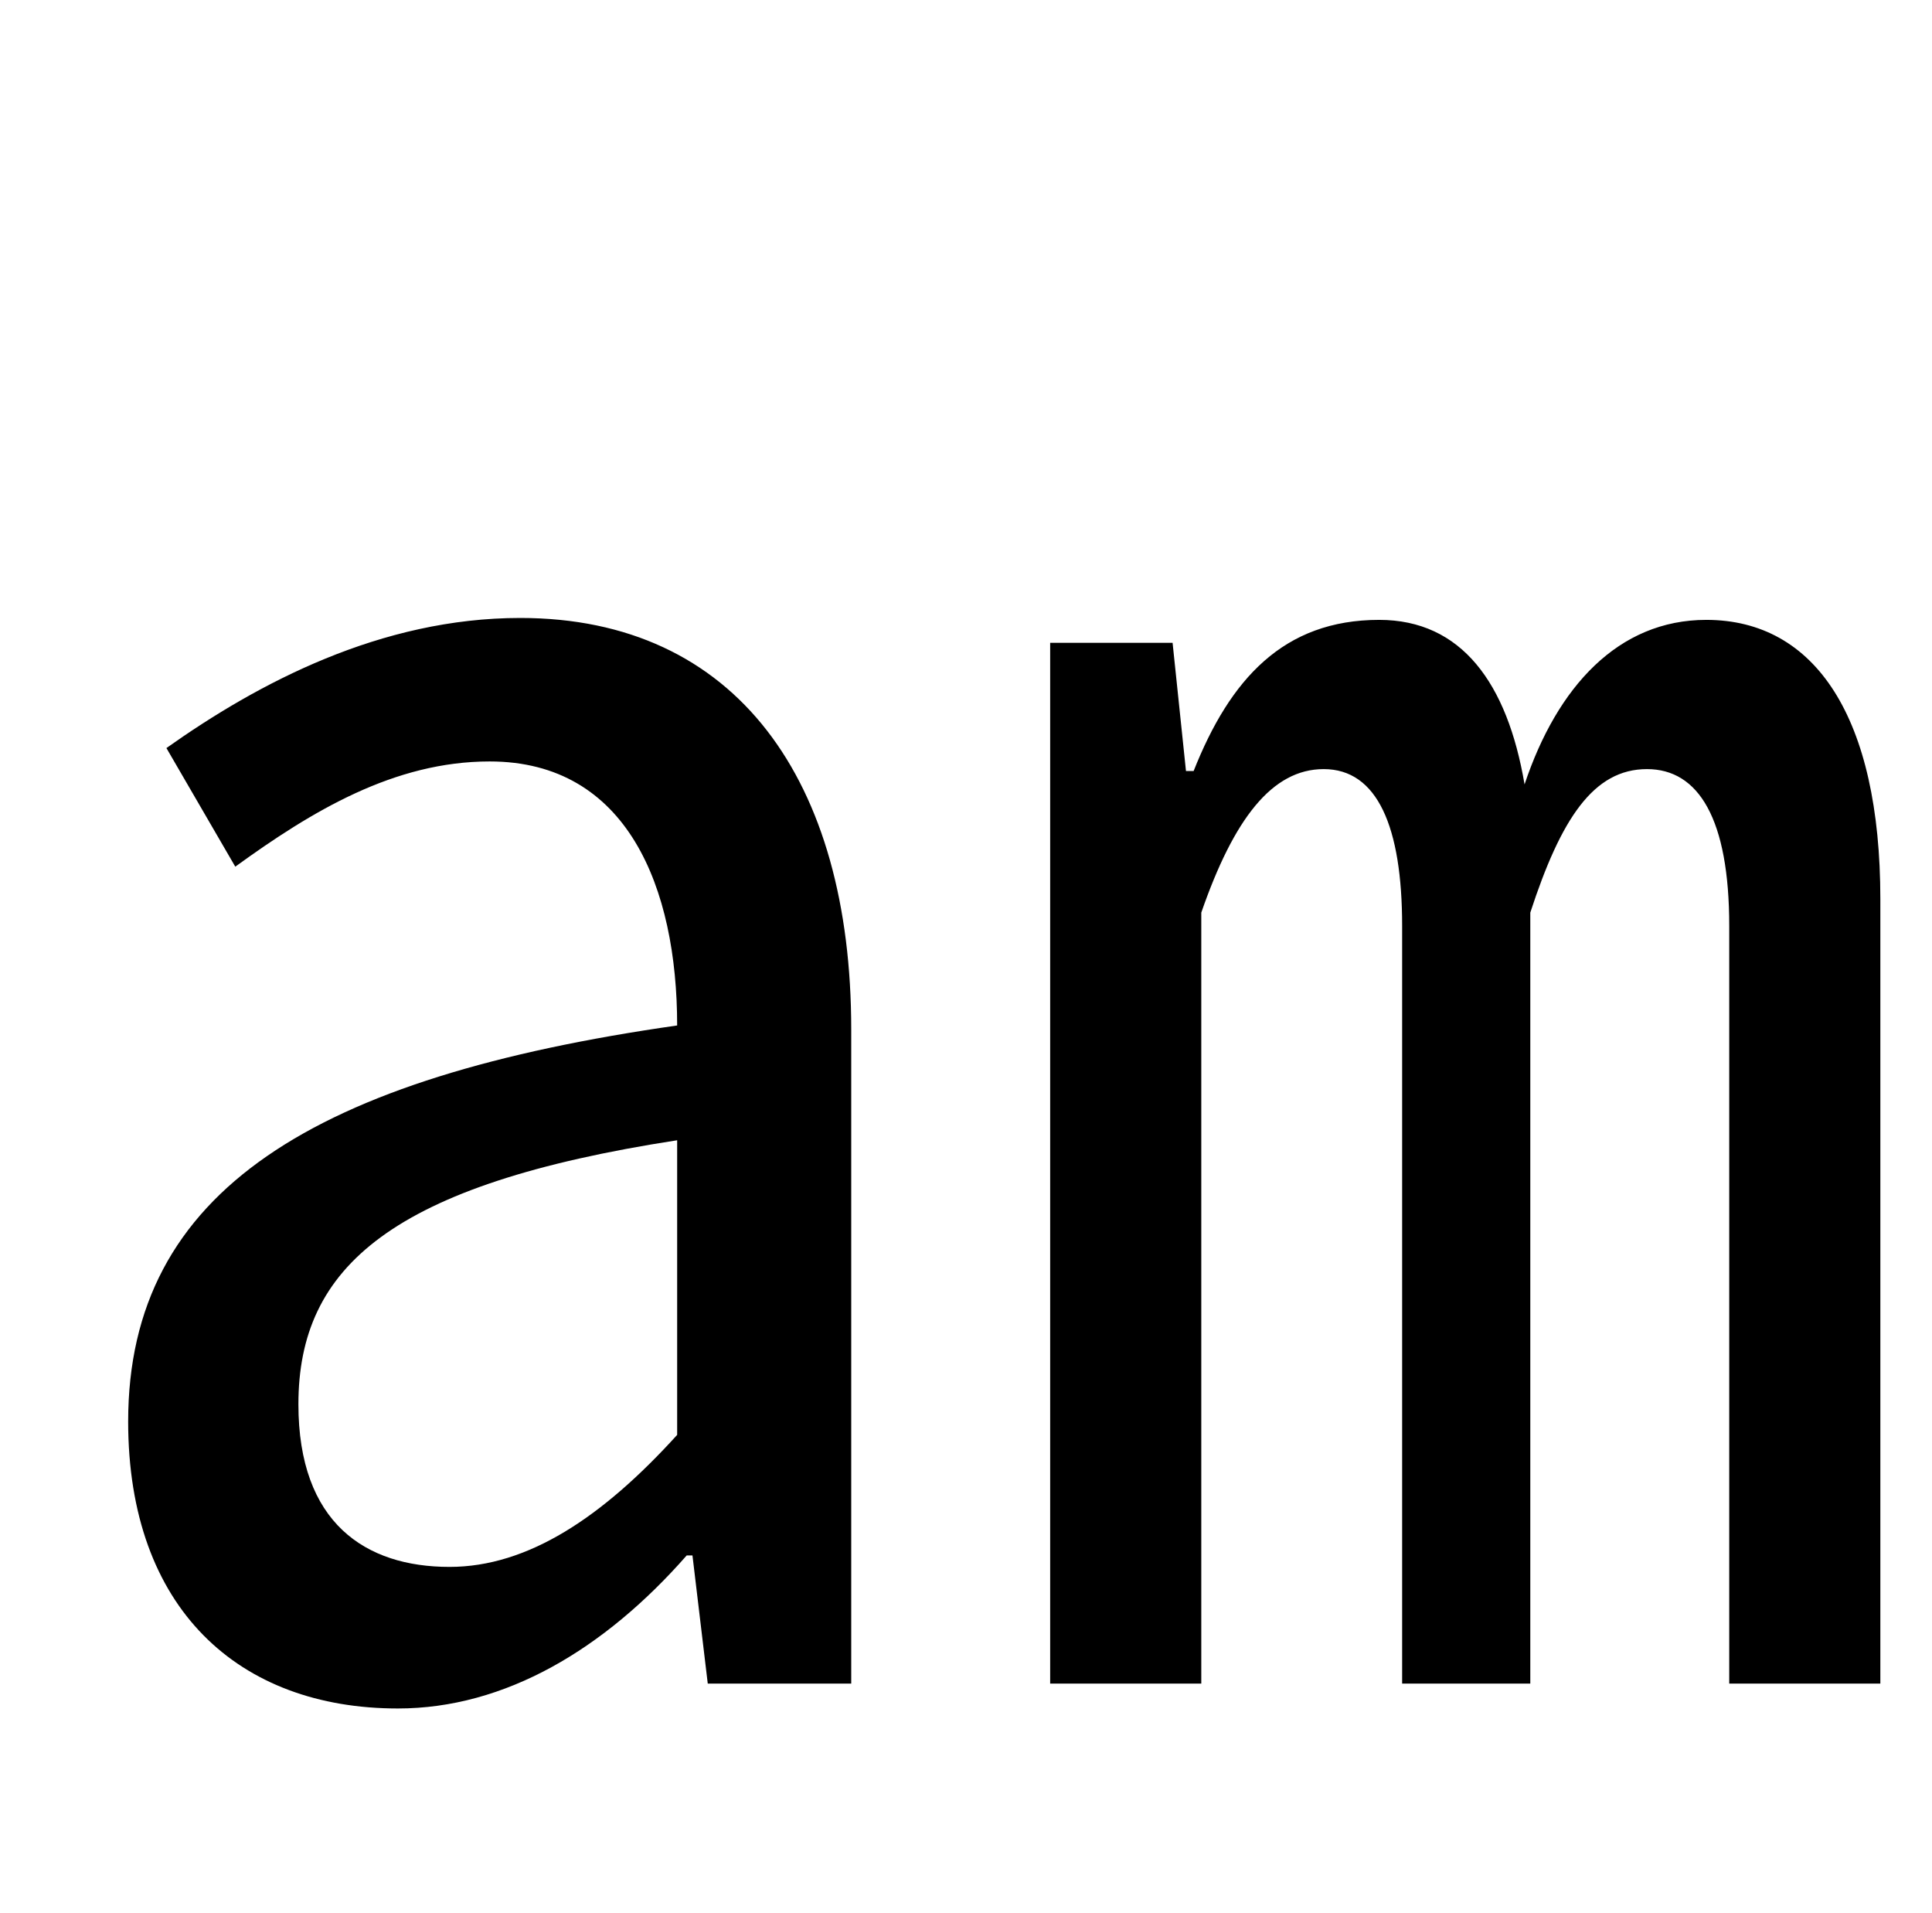 <?xml version="1.0" standalone="no"?>
<!DOCTYPE svg PUBLIC "-//W3C//DTD SVG 1.1//EN" "http://www.w3.org/Graphics/SVG/1.1/DTD/svg11.dtd" >
<svg xmlns="http://www.w3.org/2000/svg" xmlns:xlink="http://www.w3.org/1999/xlink" version="1.1" viewBox="-10 0 1010 1000">
   <path fill="currentColor"
d="M198 893c-83 0 -141 -52 -141 -150c0 -121 98 -180 287 -207c0 -72 -26 -138 -98 -138c-50 0 -93 26 -133 55l-36 -62c48 -34 112 -68 185 -68c113 0 173 85 173 215v342h-75l-8 -67h-3c-43 49 -95 80 -151 80zM225 819c41 0 80 -26 119 -69v-154
c-149 23 -198 66 -198 138c0 62 35 85 79 85zM539 880v-544h64l7 67h4c19 -48 47 -79 97 -79c43 0 67 33 76 86c17 -51 49 -86 95 -86c57 0 91 51 91 146v410h-79v-396c0 -56 -16 -82 -43 -82c-28 0 -45 26 -61 75v403h-67v-396c0 -52 -13 -82 -41 -82c-27 0 -47 26 -64 75
v403h-79z" />
</svg>
